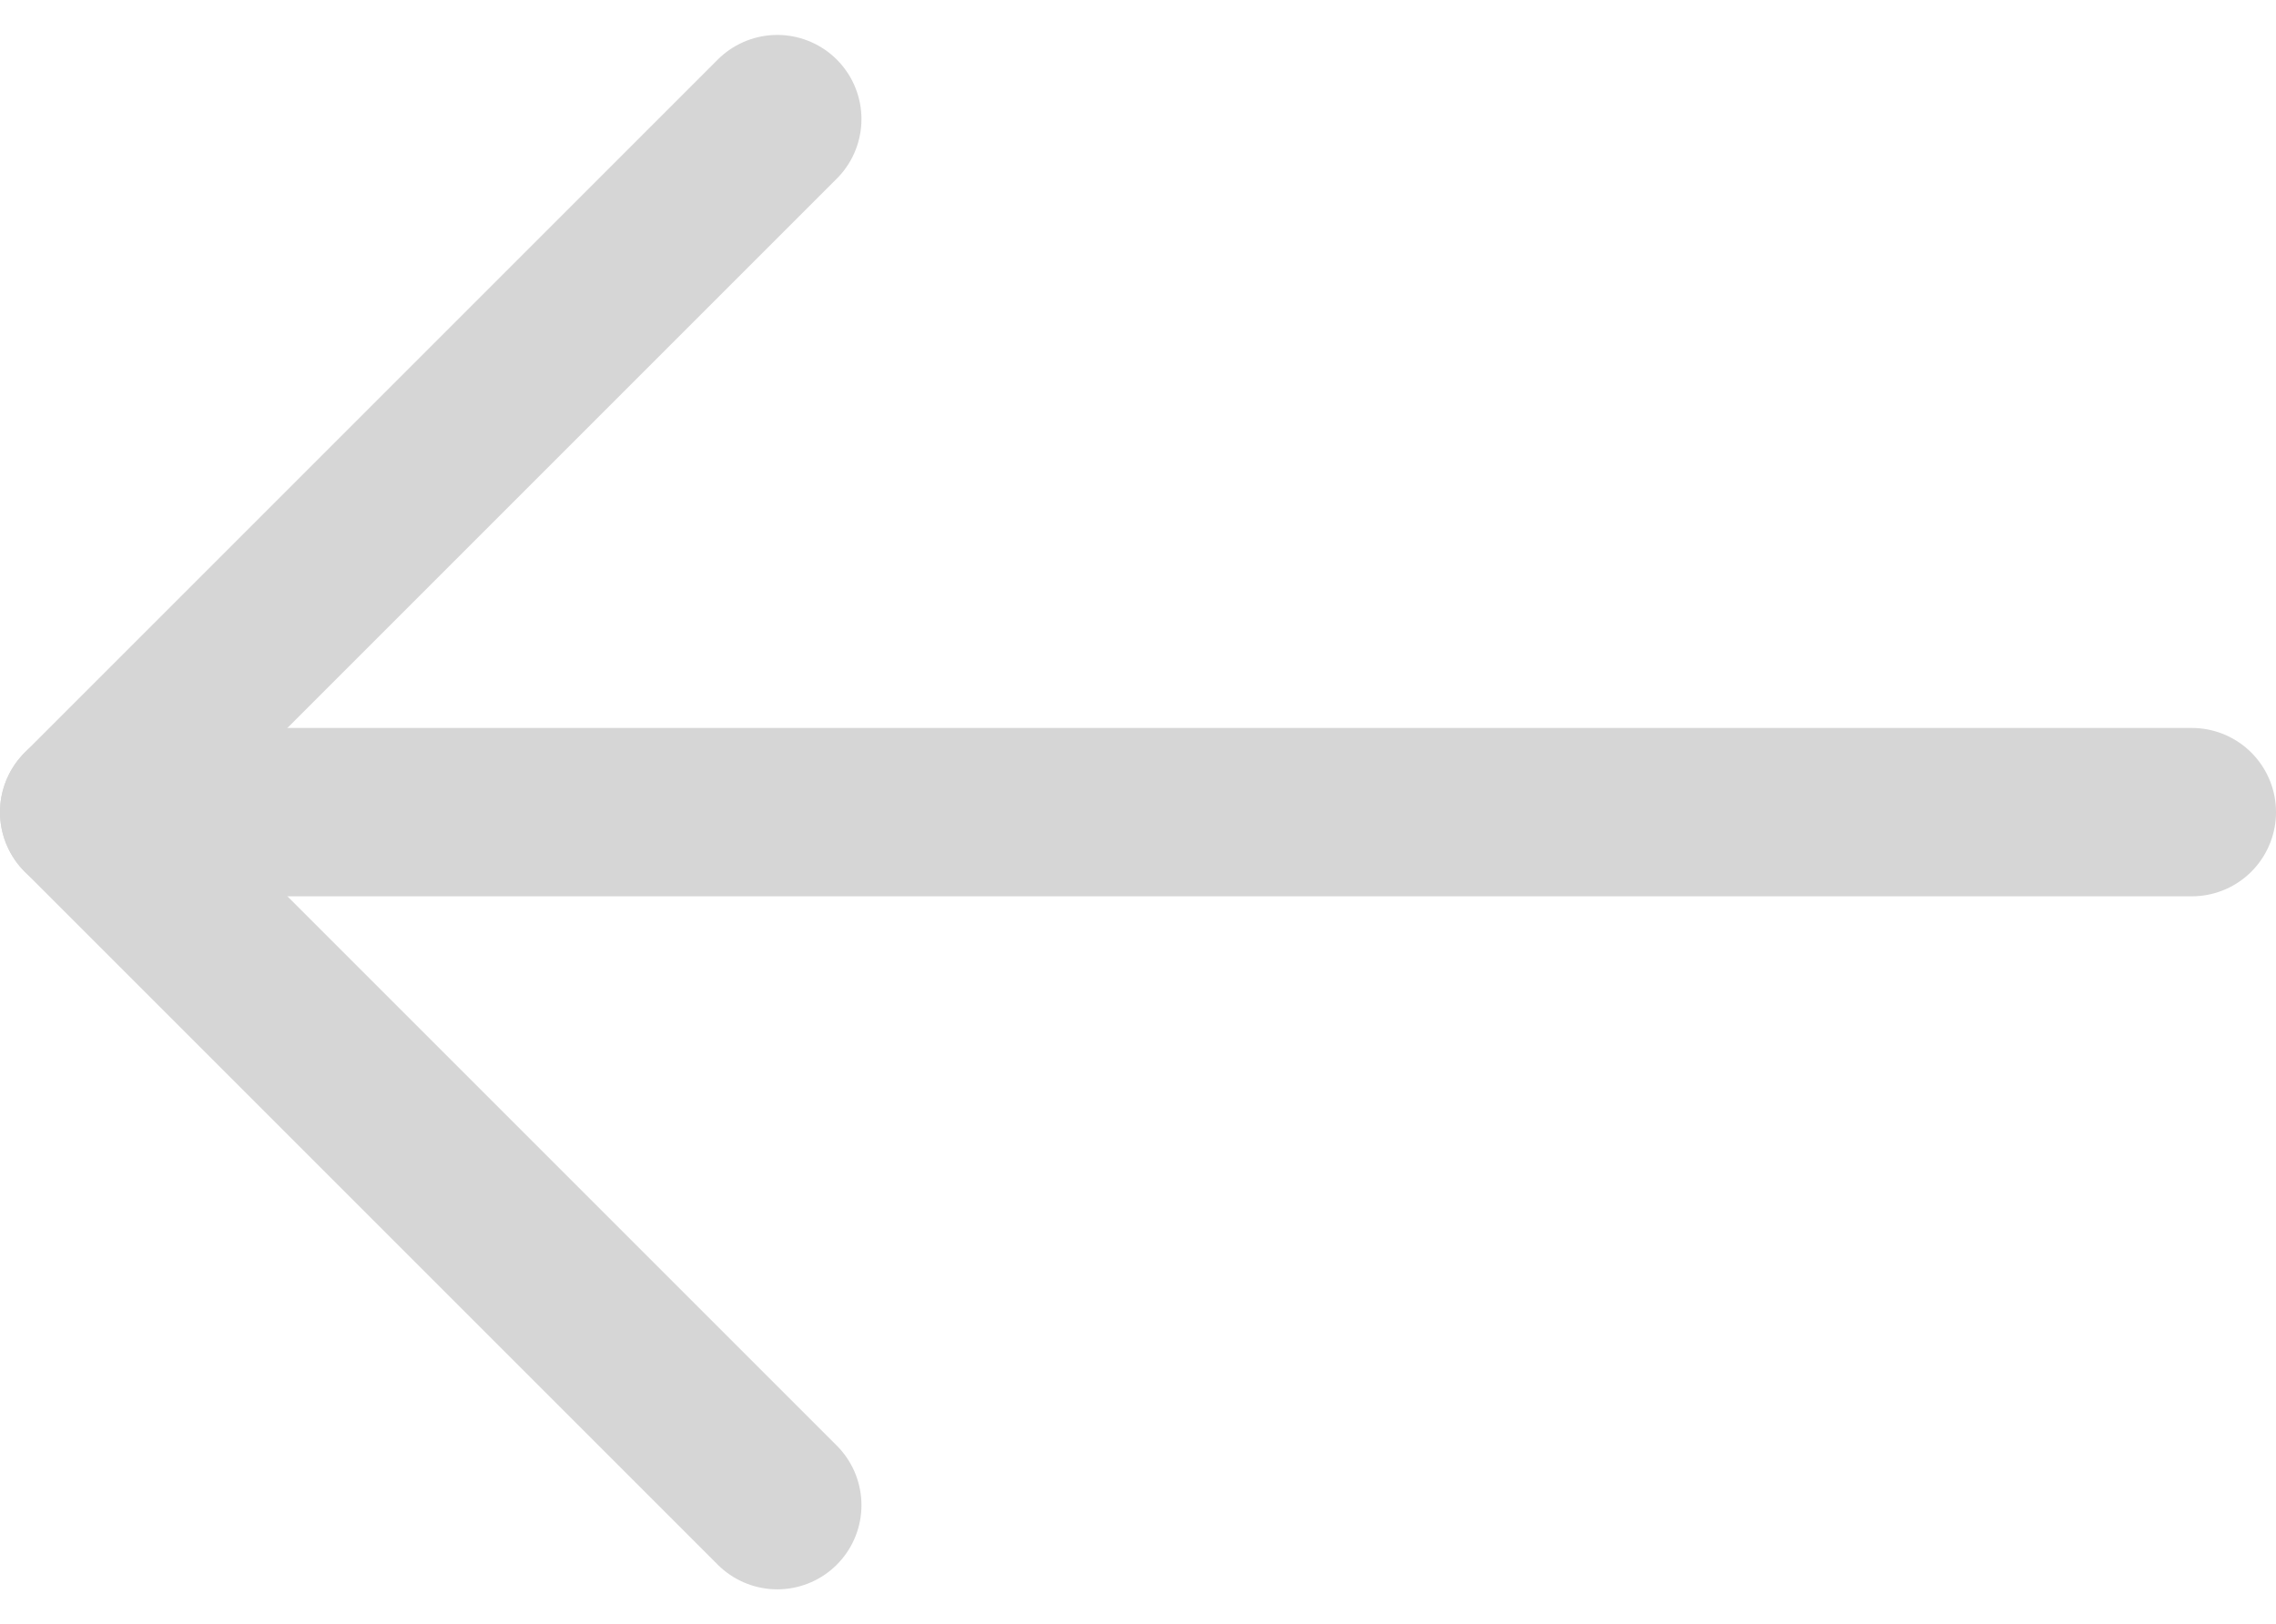 <svg xmlns="http://www.w3.org/2000/svg" width="27.036" height="19.295" viewBox="0 0 27.036 19.295">
  <g id="Icon_feather-arrow-up-left" data-name="Icon feather-arrow-up-left" transform="translate(1 17.881) rotate(-90)">
    <path id="Path_4522" data-name="Path 4522" d="M0,25.036V0" transform="translate(8.233 0)" fill="none" stroke="#d6d6d6" stroke-linecap="round" stroke-linejoin="round" stroke-width="2"/>
    <path id="Path_4523" data-name="Path 4523" d="M0,8.233,8.233,0l8.233,8.233" fill="none" stroke="#d6d6d6" stroke-linecap="round" stroke-linejoin="round" stroke-width="2"/>
  </g>
</svg>
